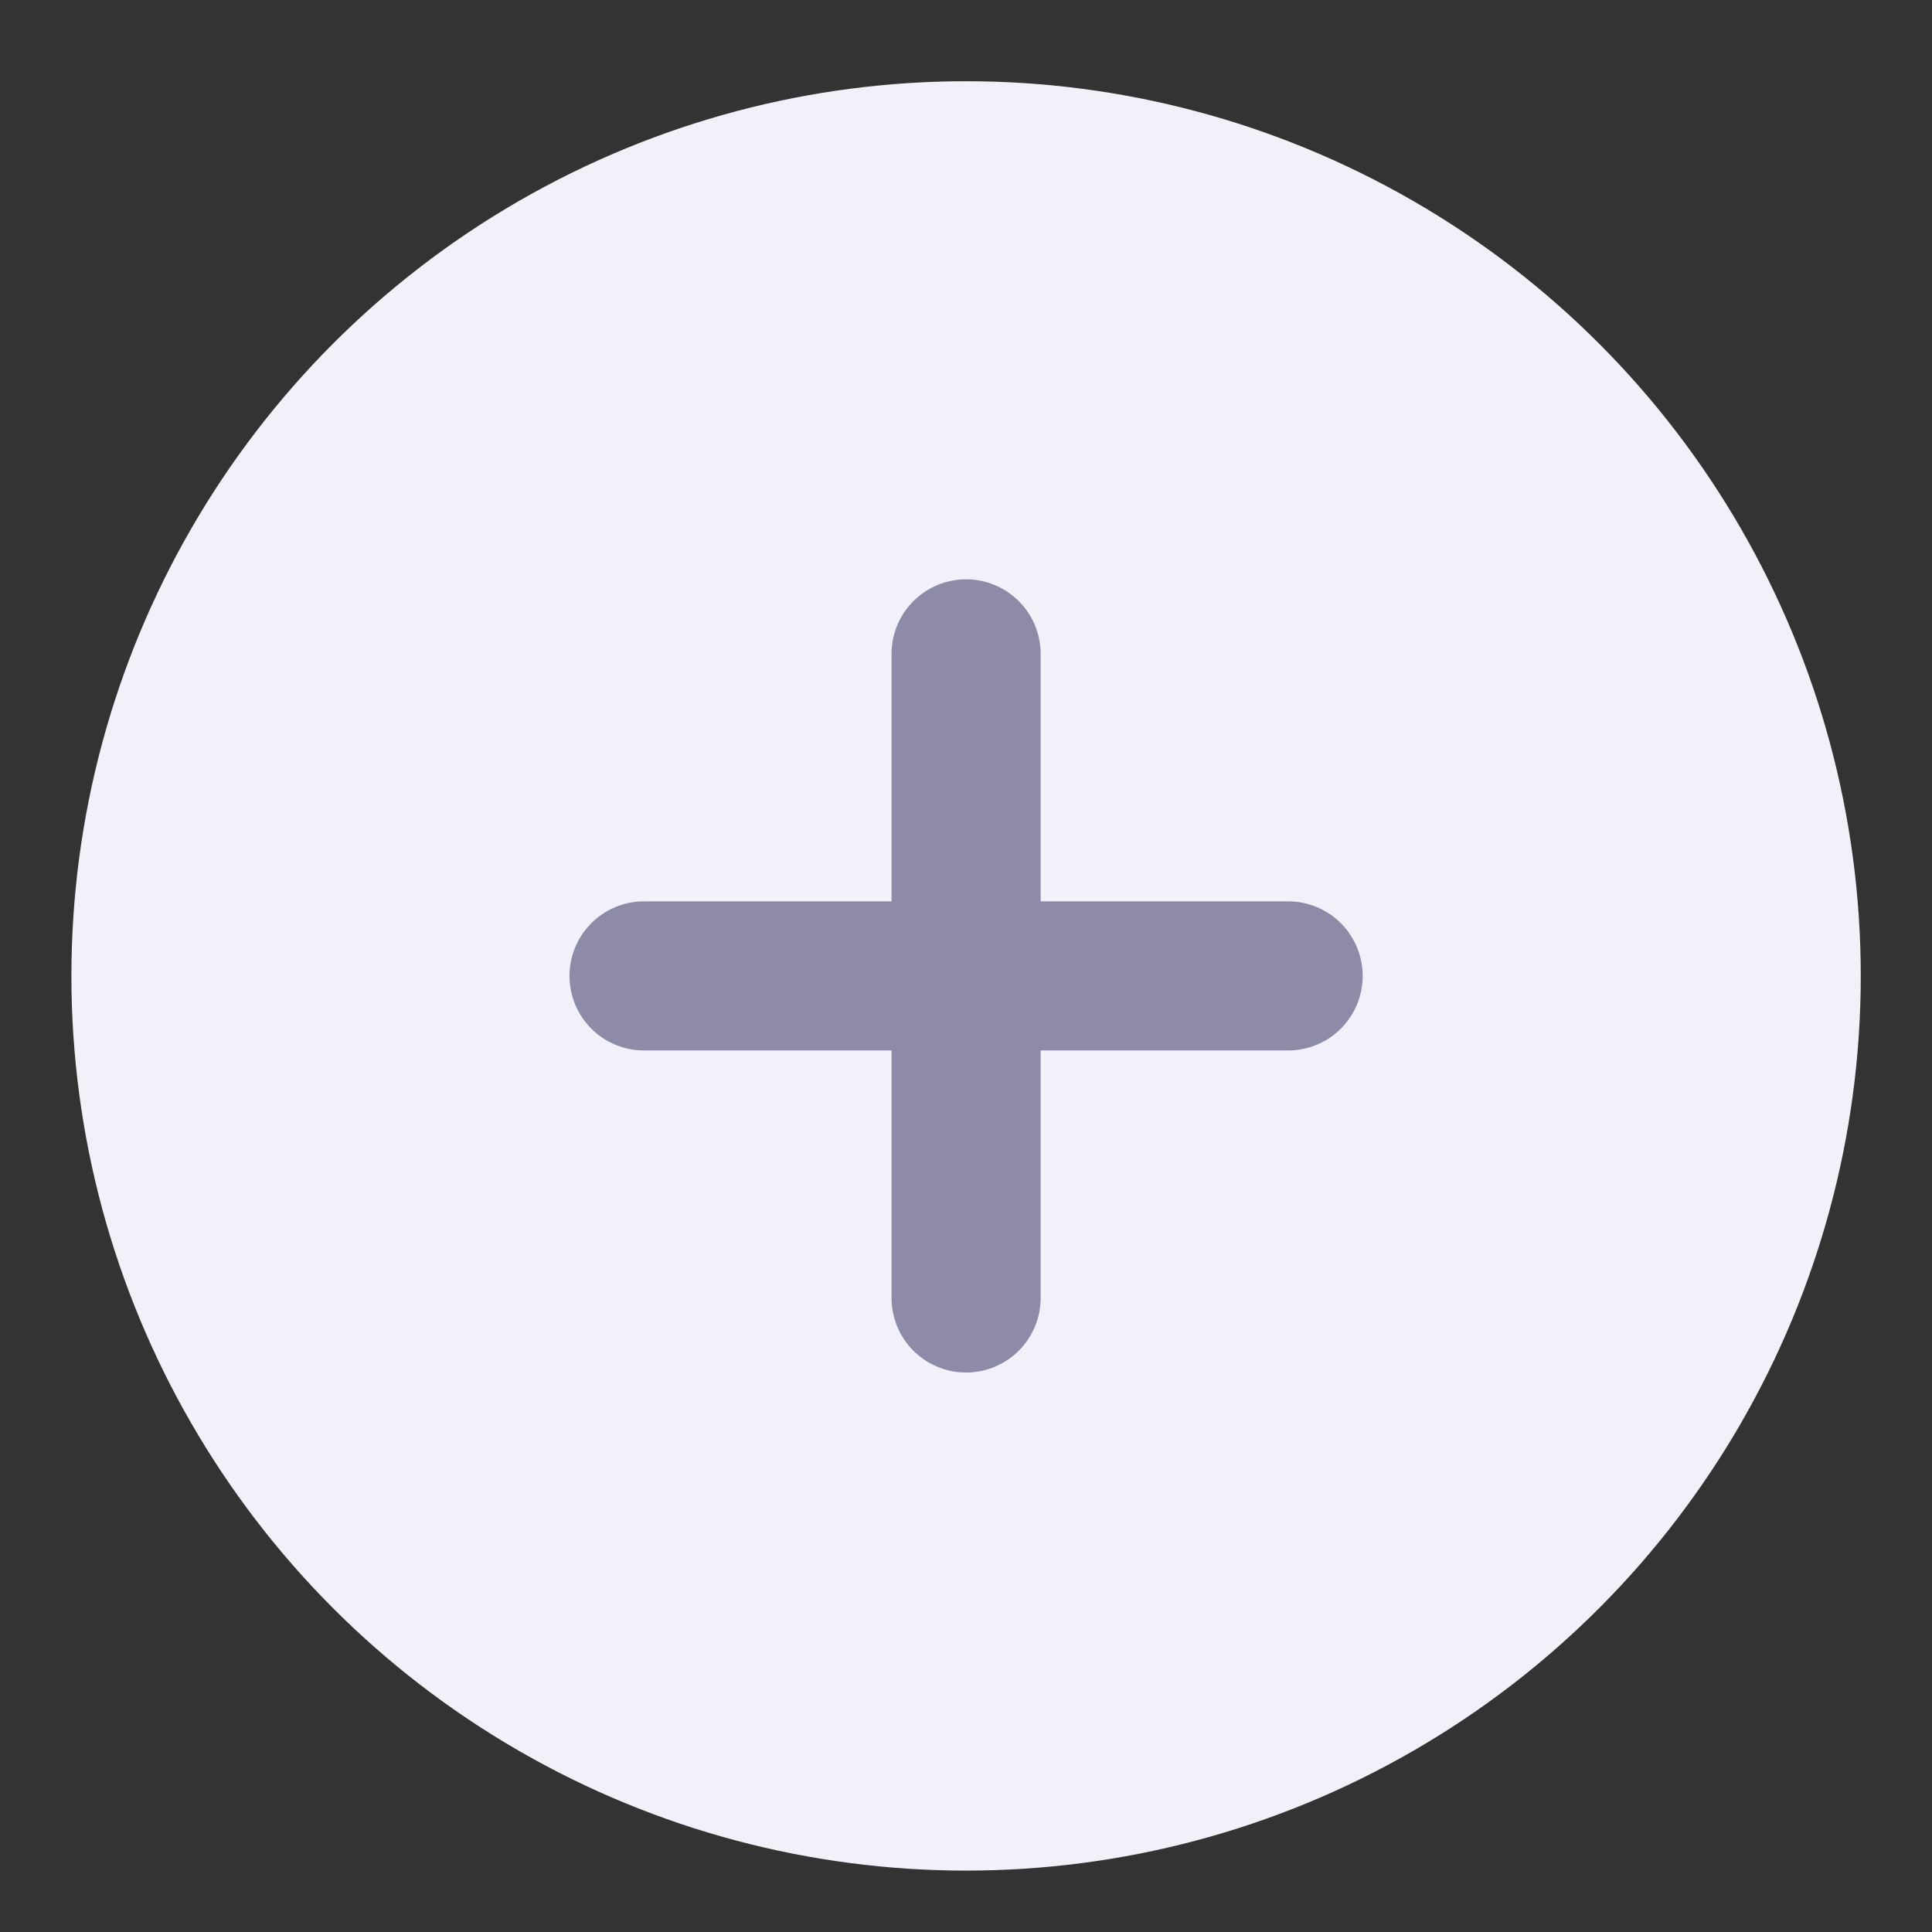 <svg width="23" height="23" viewBox="0 0 23 23" fill="none" xmlns="http://www.w3.org/2000/svg">
<rect x="0" y="0" width="23" height="23" fill="#333333" stroke="none"/>
<circle cx="11.501" cy="11.618" r="10.651" fill="#F2F1FA"/>
<path d="M11.501 7.784V15.452" stroke="#8D8BA7" stroke-width="1.775" stroke-linecap="round" stroke-linejoin="round"/>
<path d="M7.667 11.618H15.335" stroke="#8D8BA7" stroke-width="1.775" stroke-linecap="round" stroke-linejoin="round"/>
</svg>
